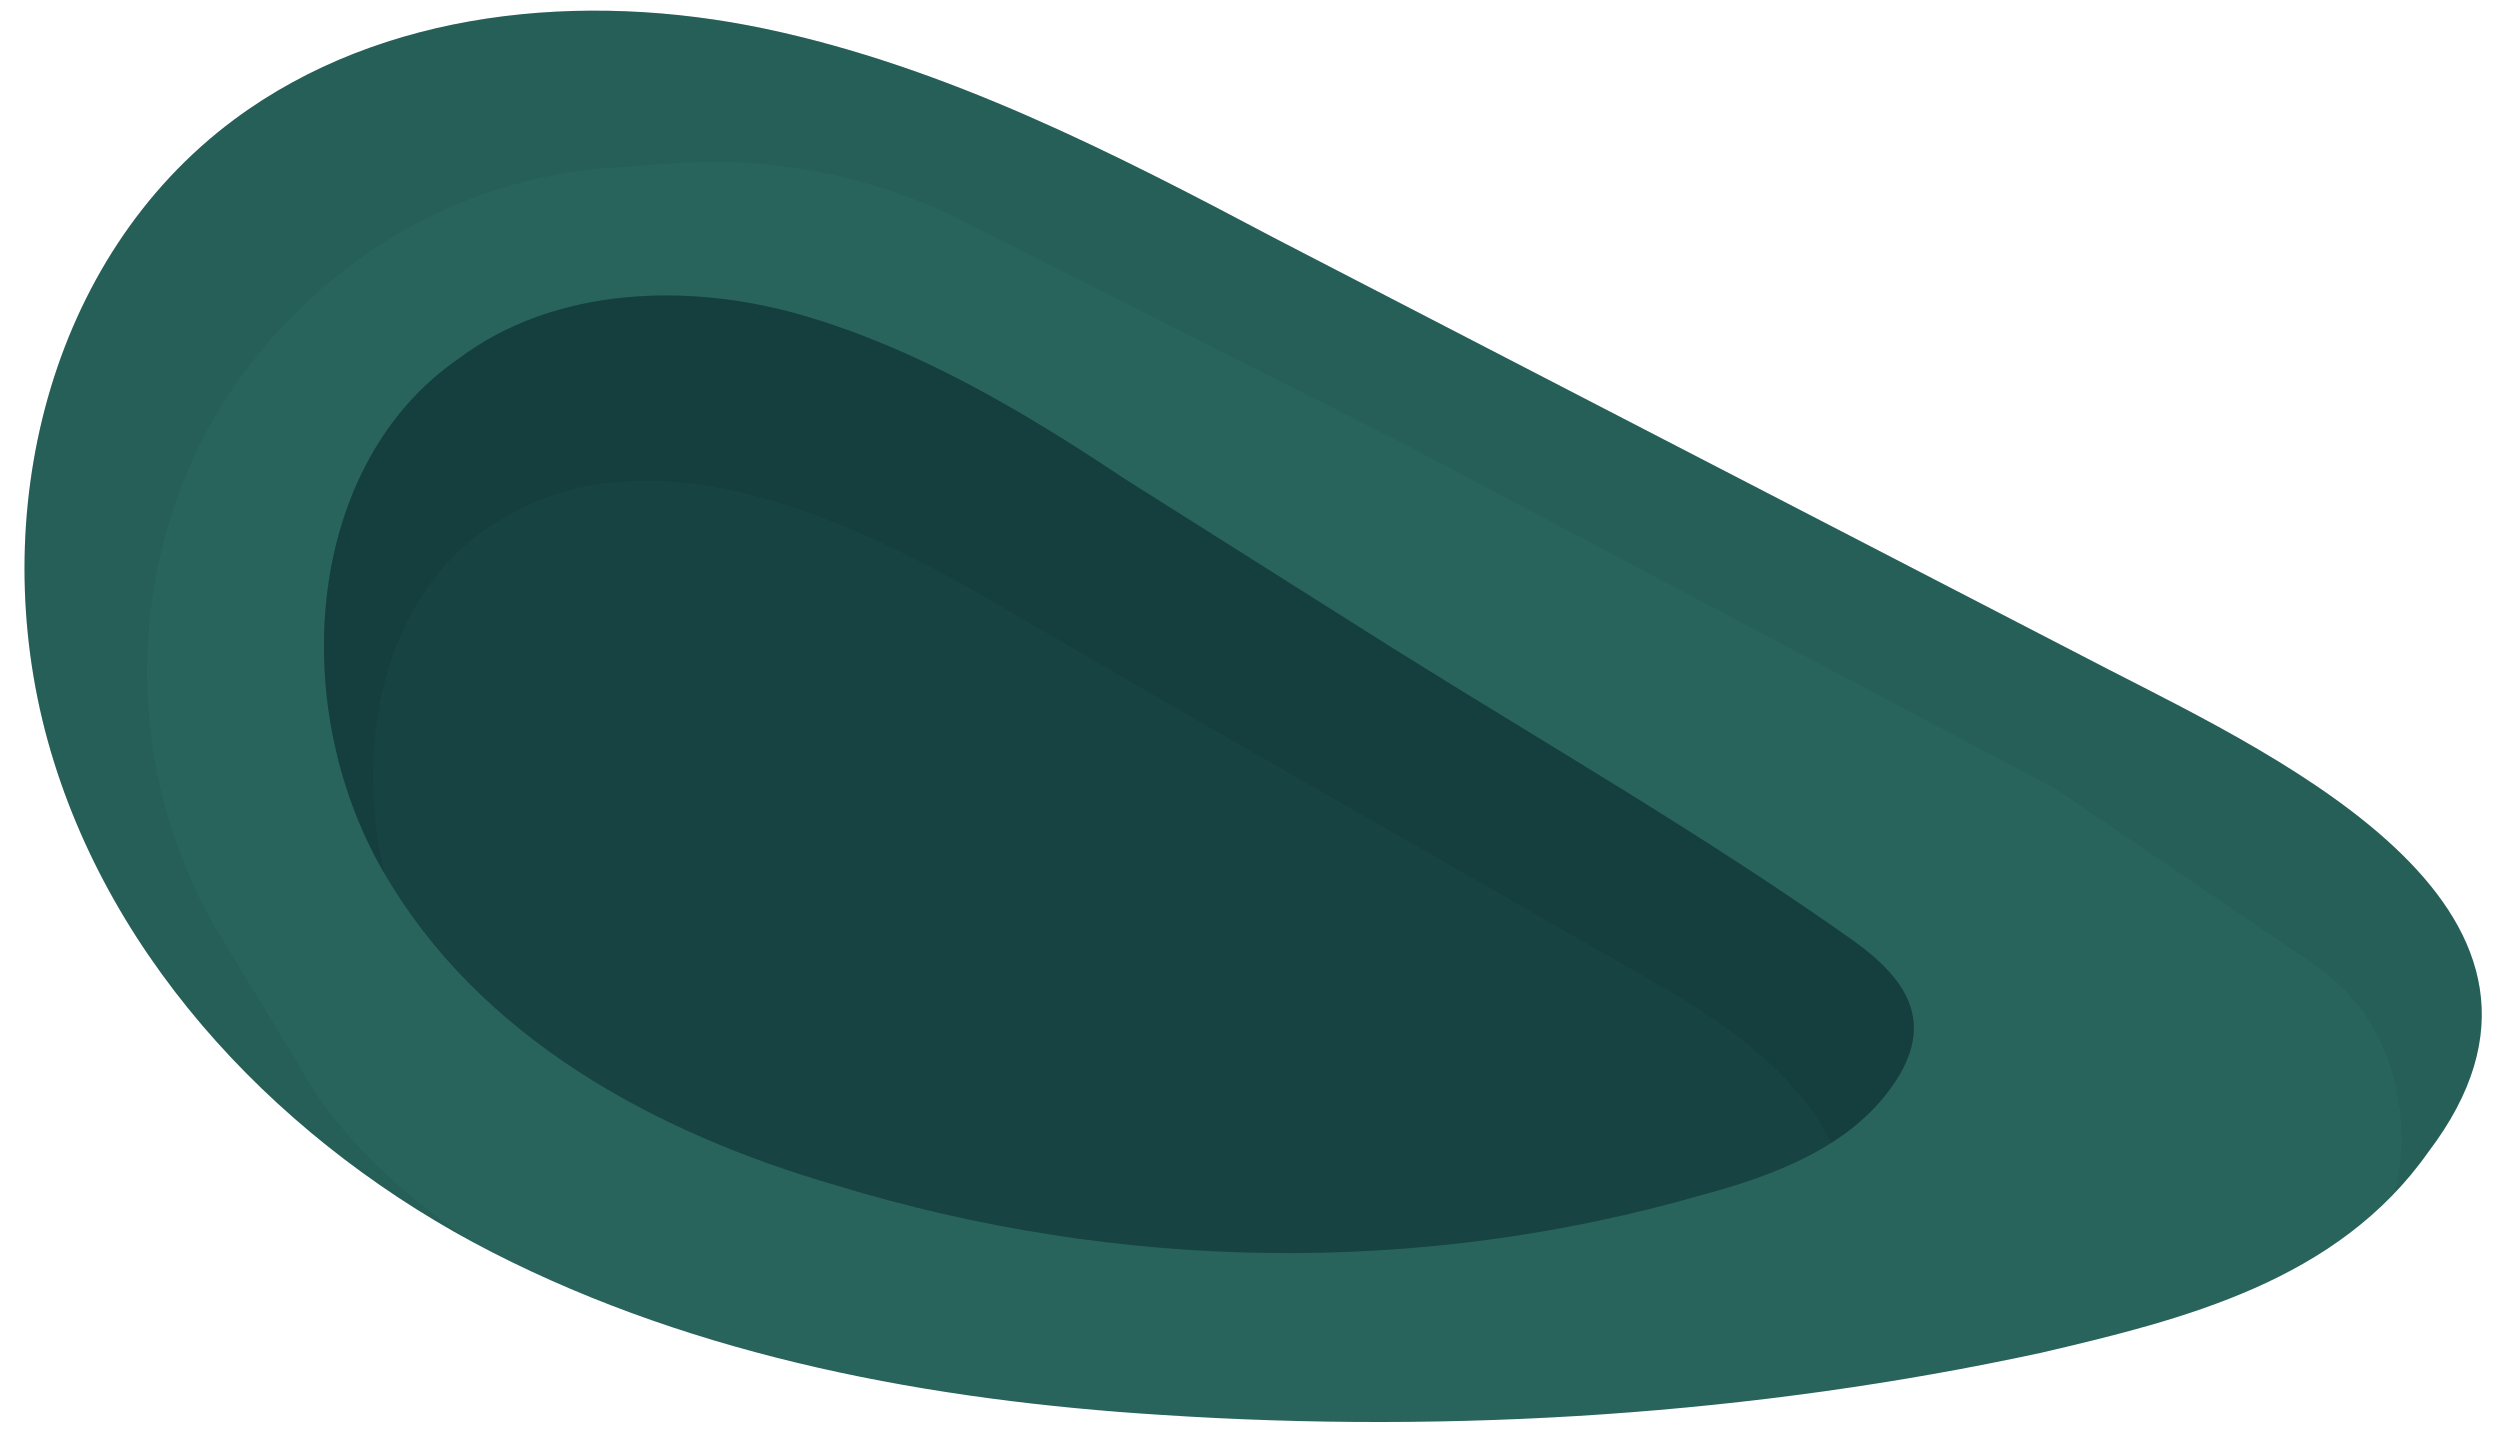 <?xml version="1.0" encoding="utf-8"?>
<!-- Generator: Adobe Illustrator 25.2.1, SVG Export Plug-In . SVG Version: 6.00 Build 0)  -->
<svg version="1.1" xmlns="http://www.w3.org/2000/svg" xmlns:xlink="http://www.w3.org/1999/xlink" x="0px" y="0px"
	 viewBox="0 0 52.3 30" style="enable-background:new 0 0 52.3 30;" xml:space="preserve">
<style type="text/css">
	.st0{fill:#28635C;}
	.st1{opacity:0.14;clip-path:url(#SVGID_2_);fill:#174343;enable-background:new    ;}
	.st2{fill:#174343;}
	.st3{opacity:0.41;clip-path:url(#SVGID_4_);fill:#123837;enable-background:new    ;}
</style>
<g id="Layer_2">
</g>
<g id="Layer_3">
	<g id="lp-blob">
		<g>
			<g>
				<path id="XMLID_4_" class="st0" d="M42.7,28.3c-6,1.3-12.3,1.7-18.4,1.3c-4.8-0.3-9.7-1.2-14-3.4s-8-6-9.3-10.7S1,5.4,4.9,2.5
					C8,0.2,12.2-0.2,16,0.6S23.3,3.2,26.7,5C32.5,8,38.3,11,44.1,14c3.7,1.9,10.5,5.1,6.7,10.1C48.9,26.8,45.7,27.6,42.7,28.3z"/>
			</g>
			<g>
				<defs>
					<path id="SVGID_1_" d="M42.7,28.3c-6,1.3-12.3,1.7-18.4,1.3c-4.8-0.3-9.7-1.2-14-3.4s-8-6-9.3-10.7S1,5.4,4.9,2.5
						C8,0.2,12.2-0.2,16,0.6S23.3,3.2,26.7,5C32.5,8,38.3,11,44.1,14c3.7,1.9,10.5,5.1,6.7,10.1C48.9,26.8,45.7,27.6,42.7,28.3z"/>
				</defs>
				<clipPath id="SVGID_2_">
					<use xlink:href="#SVGID_1_"  style="overflow:visible;"/>
				</clipPath>
				<path class="st1" d="M17.5,31.4l-8.3-5.9c-1.2-0.9-2.3-2-3-3.3l-1.7-2.8c-1.9-3.3-1.9-7.4,0-10.7l0,0c1.8-3,4.9-5,8.4-5.2
					l1.4-0.1c2-0.1,3.9,0.3,5.6,1.1l9.5,4.8l13.6,7.2l5.3,3.6c0.6,0.4,1.1,0.9,1.4,1.5l0,0c0.6,1.1,0.7,2.5,0.3,3.7l-1.5,4l5.2-5.2
					L52.2,8.5L9.3-1.4L-1.3,0.1l1.2,29.5L17.5,31.4z"/>
			</g>
		</g>
		<g>
			<g>
				<path id="XMLID_5_" class="st2" d="M23.5,10c-2.1-1.4-4.3-2.7-6.7-3.4S11.6,6,9.6,7.5C6.4,9.7,6,14.7,8,18.2s5.7,5.5,9.5,6.6
					c5.9,1.8,12.2,1.9,18.1,0.2c1.5-0.4,3.1-1,4-2.3c0.9-1.3,0.3-2.2-0.8-3c-3.1-2.2-6.4-4.1-9.6-6.1C27.3,12.4,25.4,11.2,23.5,10z"
					/>
			</g>
			<g>
				<defs>
					<path id="SVGID_3_" d="M23.5,10c-2.1-1.4-4.3-2.7-6.7-3.4S11.6,6,9.6,7.5C6.4,9.7,6,14.7,8,18.2s5.7,5.5,9.5,6.6
						c5.9,1.8,12.2,1.9,18.1,0.2c1.5-0.4,3.1-1,4-2.3c0.9-1.3,0.3-2.2-0.8-3c-3.1-2.2-6.4-4.1-9.6-6.1C27.3,12.4,25.4,11.2,23.5,10z
						"/>
				</defs>
				<clipPath id="SVGID_4_">
					<use xlink:href="#SVGID_3_"  style="overflow:visible;"/>
				</clipPath>
				<path class="st3" d="M8.8,20.3c-1.7-3.2-1.3-7.8,1.8-9.5c3.1-1.8,7.1,0,10.2,1.8c4.6,2.7,9.2,5.3,13.9,8
					c2.1,1.2,4.5,3.1,3.8,5.5c1.6,1,3.9,0.1,4.8-1.5c0.9-1.7,0.6-3.8-0.4-5.4c-1-1.6-2.5-2.9-4-4C31.8,10,23.3,6.7,14.6,5.7
					C11.9,5.4,9,5.3,6.7,6.8c-3.7,2.3-4.3,7.7-2.7,11.8c1,2.6,2.8,5,5.1,6.7c0.8,0.7,2,1.7,3.1,1.1c0.3-0.2,0.8-0.6,0.8-1
					c0-0.6-0.6-0.8-0.9-1.2C10.8,23.1,9.7,21.8,8.8,20.3z"/>
			</g>
		</g>
	</g>
</g>
</svg>
